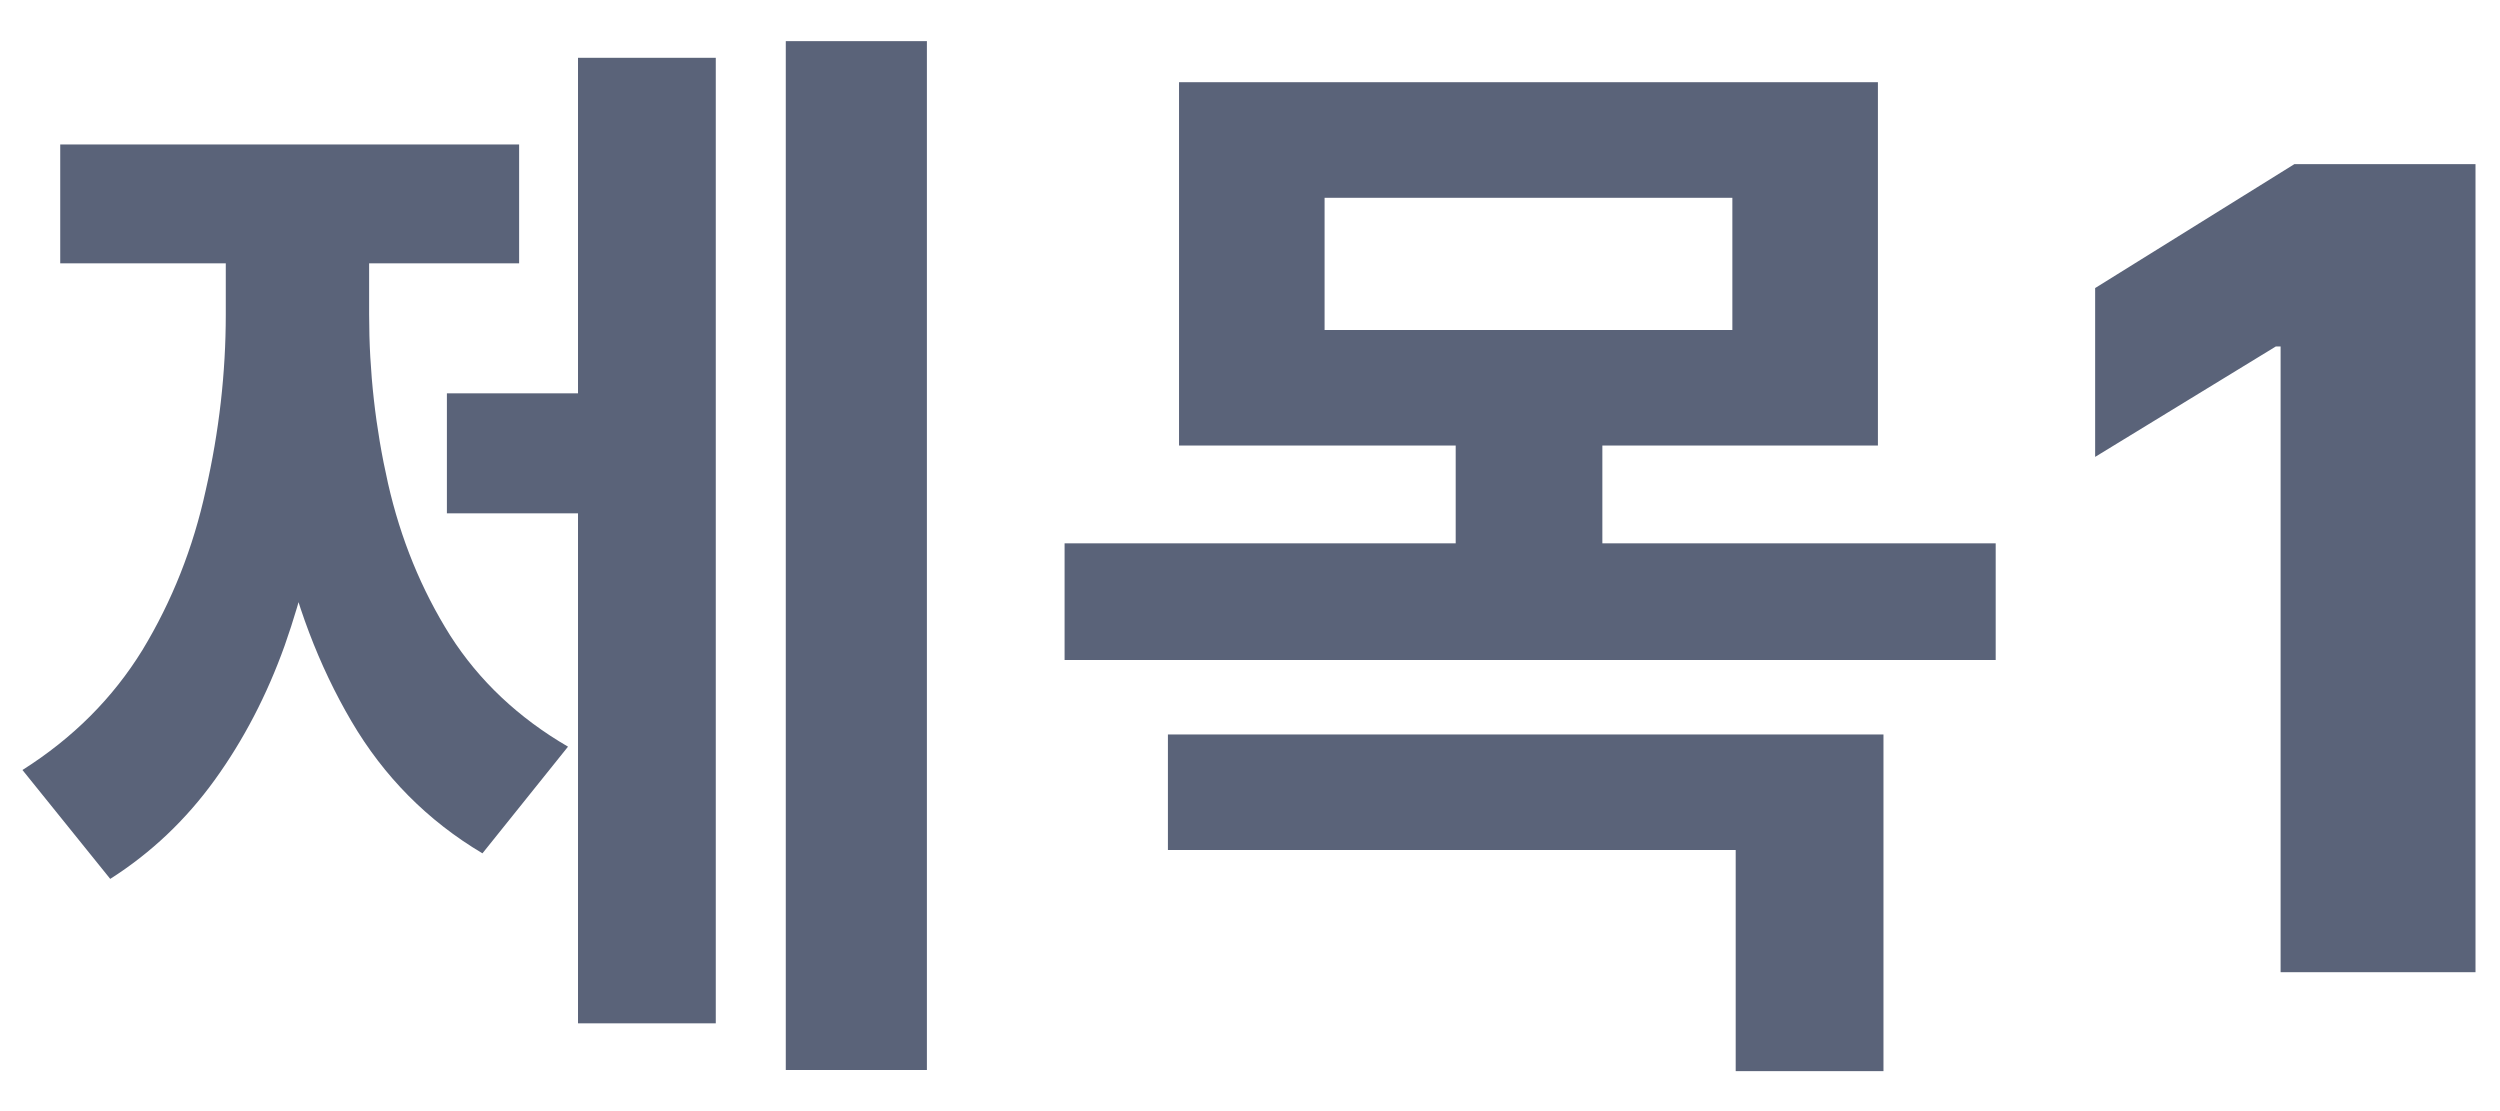 <svg width="54" height="24" viewBox="0 0 54 24" fill="none" xmlns="http://www.w3.org/2000/svg">
<path d="M16.973 0.888H20.021V23.112H16.973V0.888ZM9.653 8.496H13.349V11.088H9.653V8.496ZM12.485 1.248H15.461V22.104H12.485V1.248ZM4.877 4.512H7.277V6.792C7.277 8.04 7.181 9.272 6.989 10.488C6.813 11.704 6.533 12.856 6.149 13.944C5.765 15.016 5.261 15.984 4.637 16.848C4.013 17.712 3.261 18.424 2.381 18.984L0.485 16.632C1.573 15.944 2.437 15.08 3.077 14.04C3.717 12.984 4.173 11.832 4.445 10.584C4.733 9.32 4.877 8.056 4.877 6.792V4.512ZM5.597 4.512H7.973V6.792C7.973 8.024 8.109 9.24 8.381 10.44C8.653 11.64 9.101 12.736 9.725 13.728C10.349 14.704 11.197 15.504 12.269 16.128L10.421 18.432C9.237 17.728 8.293 16.776 7.589 15.576C6.885 14.376 6.373 13.024 6.053 11.52C5.749 10 5.597 8.424 5.597 6.792V4.512ZM1.301 3.12H11.213V5.688H1.301V3.12ZM25.467 1.776H40.563V9.624H25.467V1.776ZM37.419 4.272H28.611V7.128H37.419V4.272ZM22.995 11.736H43.107V14.256H22.995V11.736ZM31.443 9.072H34.611V12.432H31.443V9.072ZM25.227 15.864H40.683V23.136H37.491V18.36H25.227V15.864ZM53.471 3.545V21H49.261V7.483H49.159L45.255 9.869V6.222L49.559 3.545H53.471Z" fill="#5A6379"/>
</svg>
